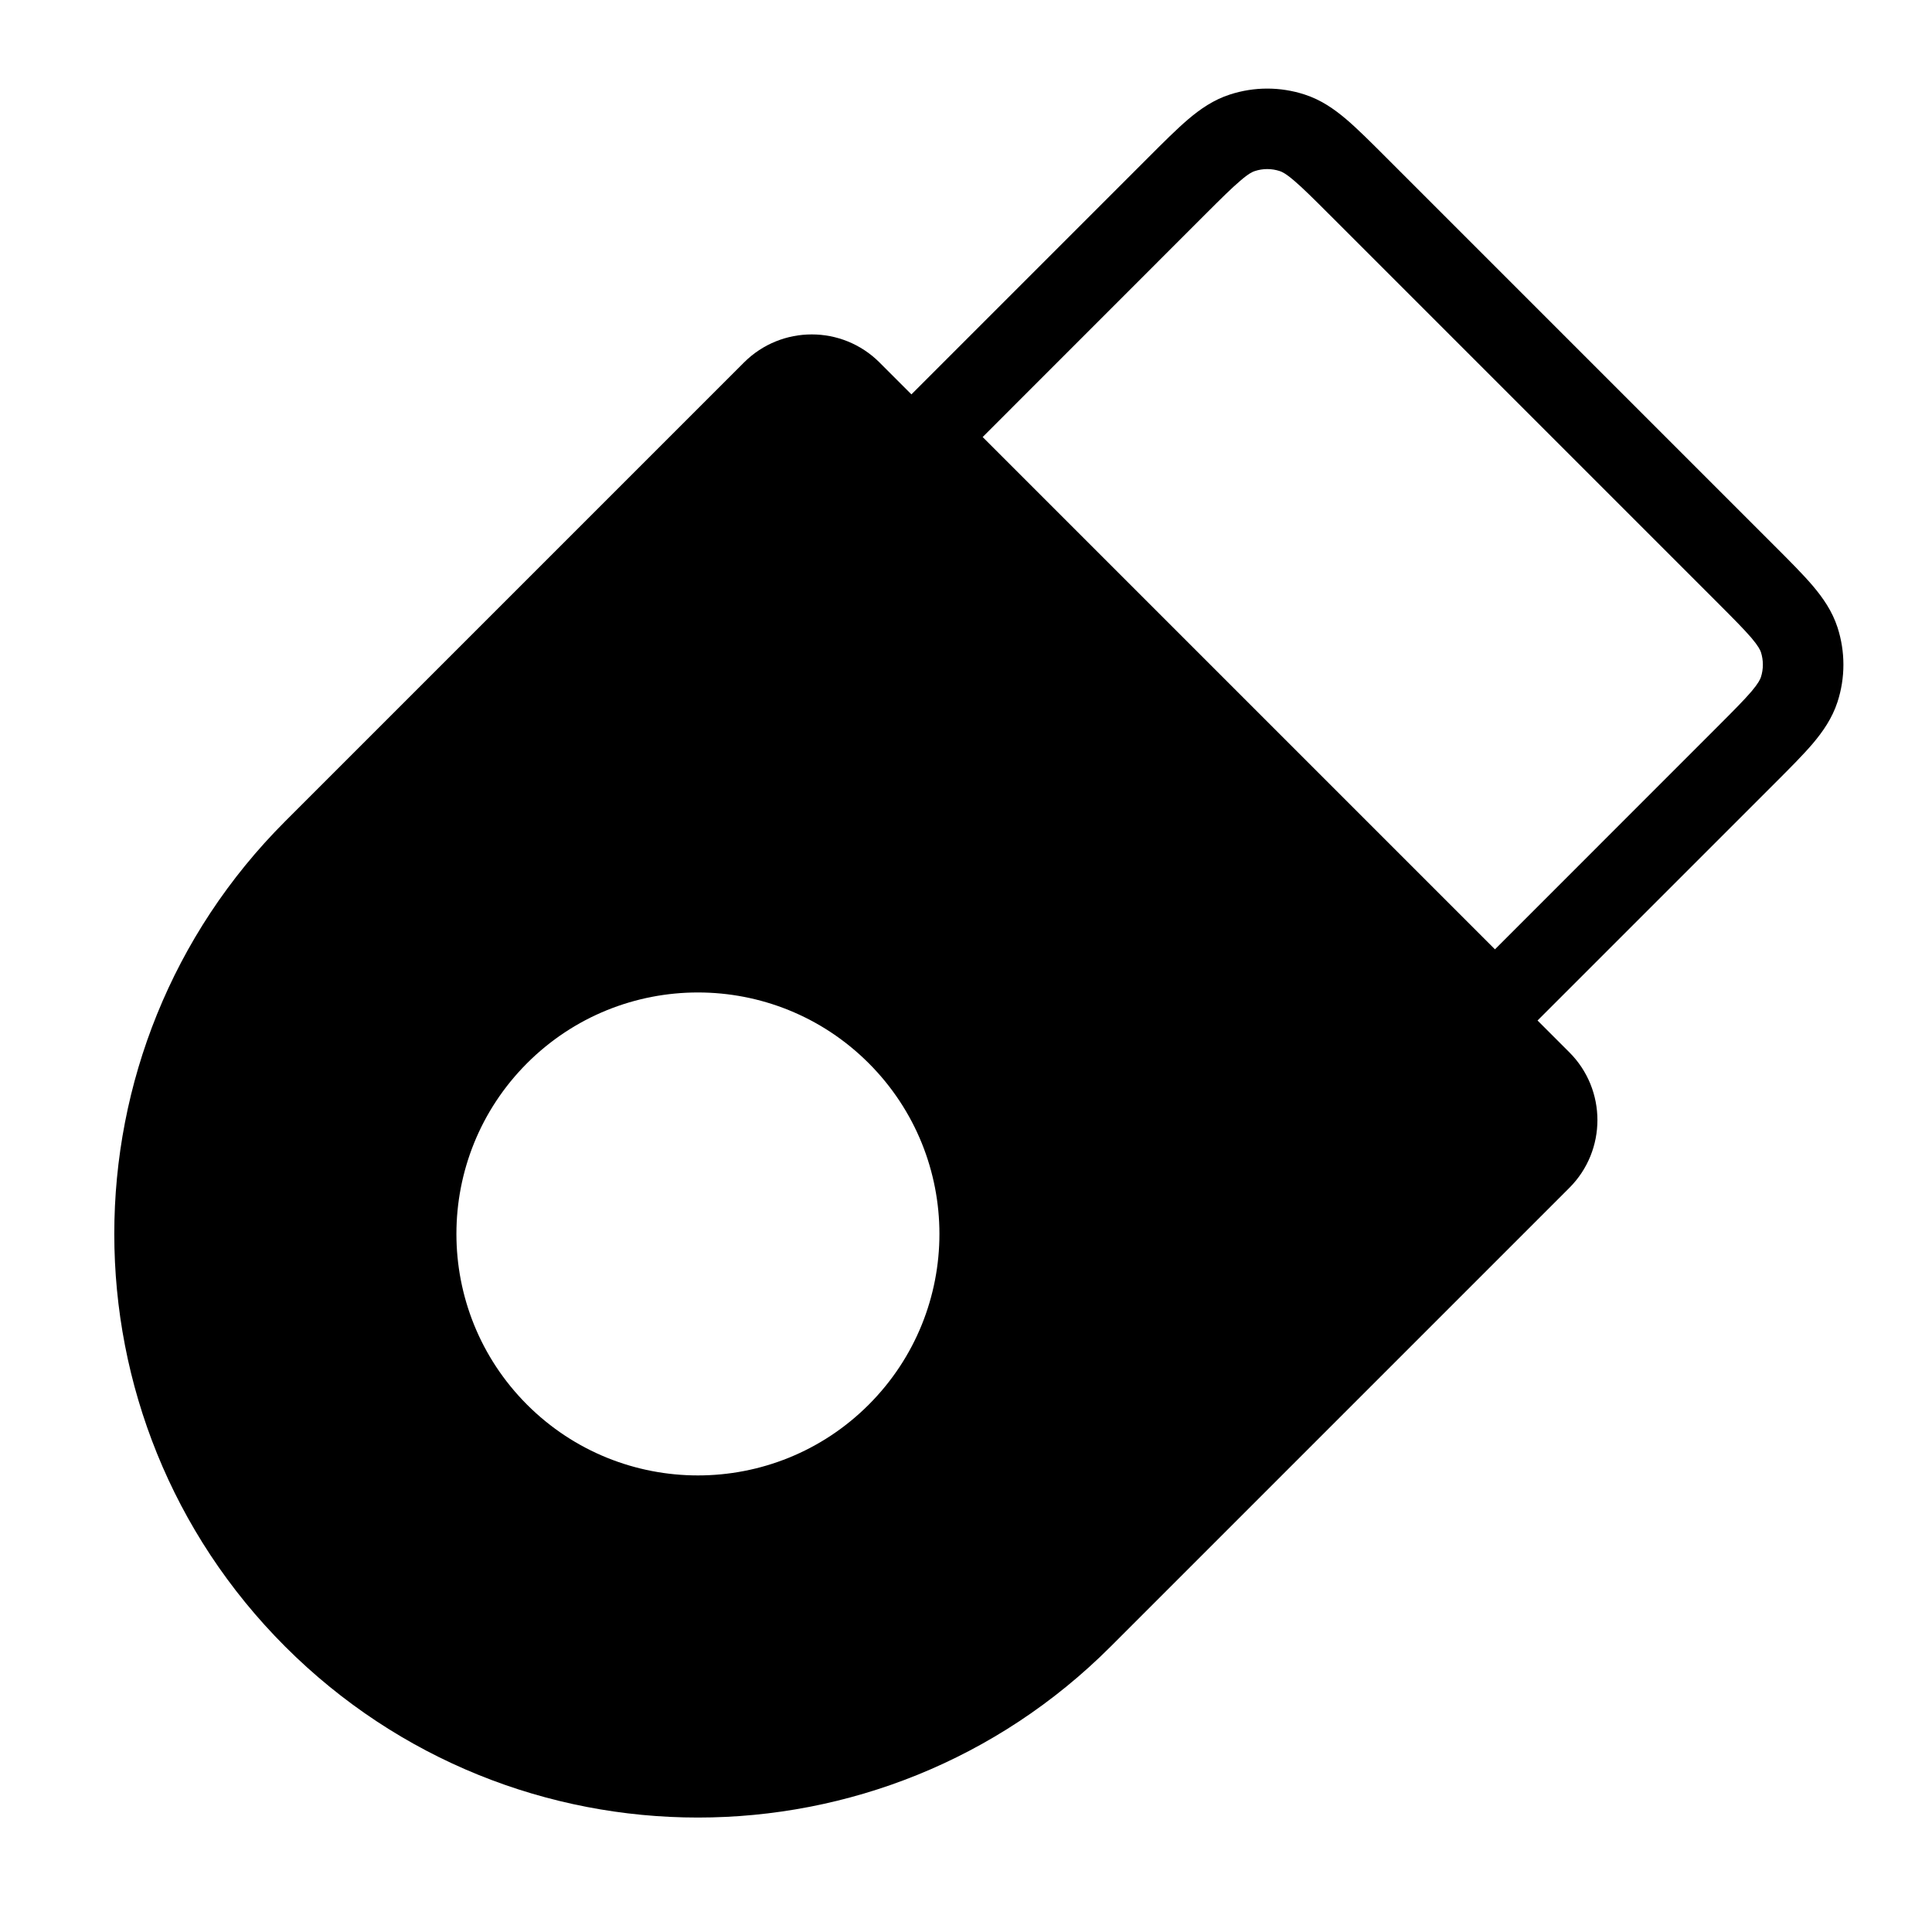 <svg width="24" height="24" viewBox="0 0 24 24" fill="none" xmlns="http://www.w3.org/2000/svg">
<path fill-rule="evenodd" clip-rule="evenodd" d="M17.213 1.95C17.027 1.764 16.866 1.603 16.723 1.481C16.572 1.353 16.408 1.239 16.206 1.174C15.905 1.076 15.58 1.076 15.279 1.174C15.077 1.239 14.912 1.353 14.761 1.481C14.618 1.603 14.457 1.764 14.271 1.95L11.322 4.899L10.926 4.503C10.461 4.038 9.707 4.038 9.242 4.503L3.543 10.202C0.712 13.033 0.712 17.623 3.543 20.455C6.375 23.286 10.965 23.286 13.796 20.455L19.495 14.756C19.96 14.291 19.96 13.537 19.495 13.072L19.1 12.677L22.049 9.728C22.235 9.542 22.396 9.381 22.518 9.238C22.646 9.087 22.76 8.922 22.826 8.72C22.924 8.419 22.924 8.095 22.826 7.793C22.76 7.591 22.646 7.427 22.518 7.276C22.396 7.133 22.235 6.972 22.049 6.786L17.213 1.95ZM15.897 2.125C15.923 2.133 15.972 2.155 16.076 2.244C16.184 2.336 16.316 2.467 16.52 2.671L21.328 7.479C21.532 7.683 21.663 7.815 21.756 7.923C21.844 8.027 21.866 8.076 21.875 8.102C21.907 8.203 21.907 8.311 21.875 8.411C21.866 8.438 21.844 8.487 21.756 8.591C21.663 8.699 21.532 8.831 21.328 9.035L18.571 11.793L12.207 5.429L14.964 2.671C15.168 2.467 15.3 2.336 15.409 2.244C15.512 2.155 15.561 2.133 15.588 2.125C15.688 2.092 15.796 2.092 15.897 2.125ZM6.548 17.45C7.72 18.621 9.62 18.621 10.791 17.45C11.963 16.278 11.963 14.379 10.791 13.207C9.62 12.036 7.72 12.036 6.548 13.207C5.377 14.379 5.377 16.278 6.548 17.45Z" fill="black"/>
</svg>
